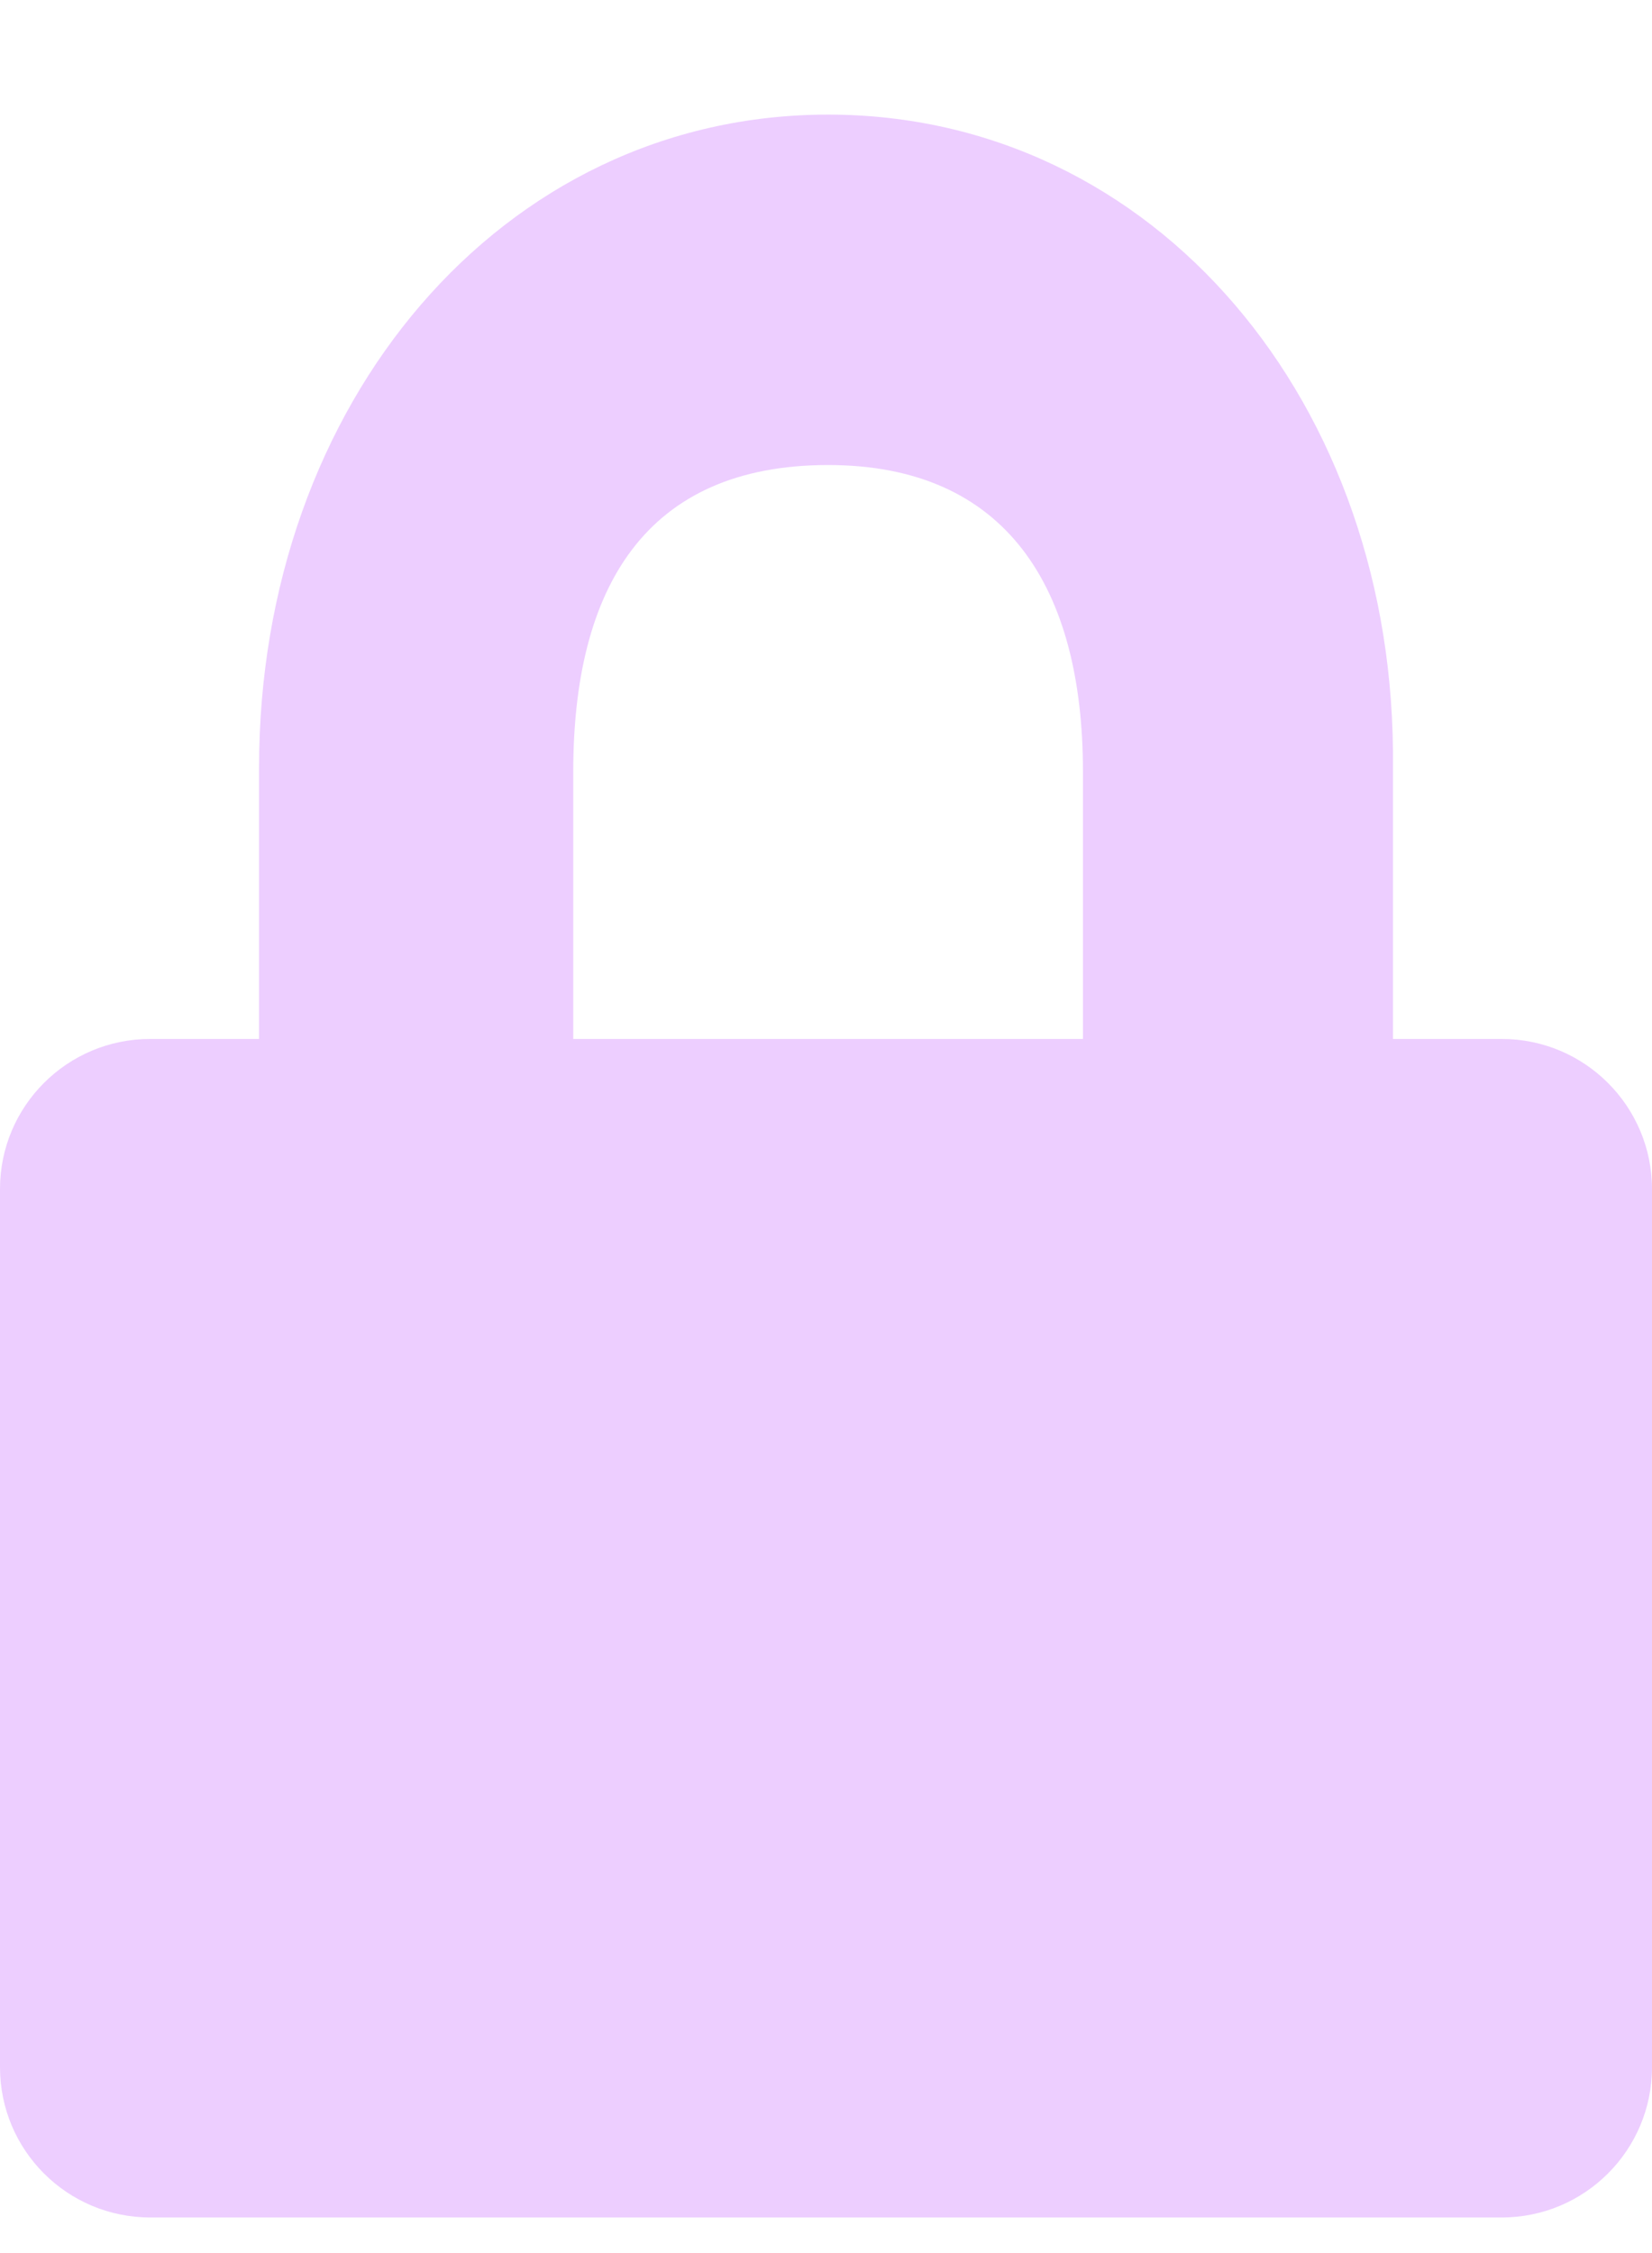 <svg width="11" height="15" viewBox="0 0 11 15" fill="none" xmlns="http://www.w3.org/2000/svg">
<path d="M9.275 6.917C9.275 6.314 9.275 5.711 9.275 5.109C9.303 2.688 7.692 0.763 5.514 0.763C3.337 0.763 1.725 2.688 1.725 5.109C1.725 5.711 1.725 6.314 1.725 6.917C1.483 6.917 1.242 6.917 1 6.917C0.448 6.917 8.2866e-07 7.364 7.84703e-07 7.916C6.54534e-07 9.552 3.16459e-07 12.295 1.29332e-07 13.763C5.89574e-08 14.316 0.448 14.763 1 14.763H10C10.552 14.763 11 14.315 11 13.763V7.917C11 7.365 10.552 6.917 10 6.917H9.275ZM3.817 5.138C3.817 3.913 4.298 3.096 5.514 3.096C6.702 3.096 7.211 3.913 7.211 5.138C7.211 5.731 7.211 6.324 7.211 6.917H3.817C3.817 6.324 3.817 5.731 3.817 5.138Z" fill="#EDCEFF"/>
</svg>
